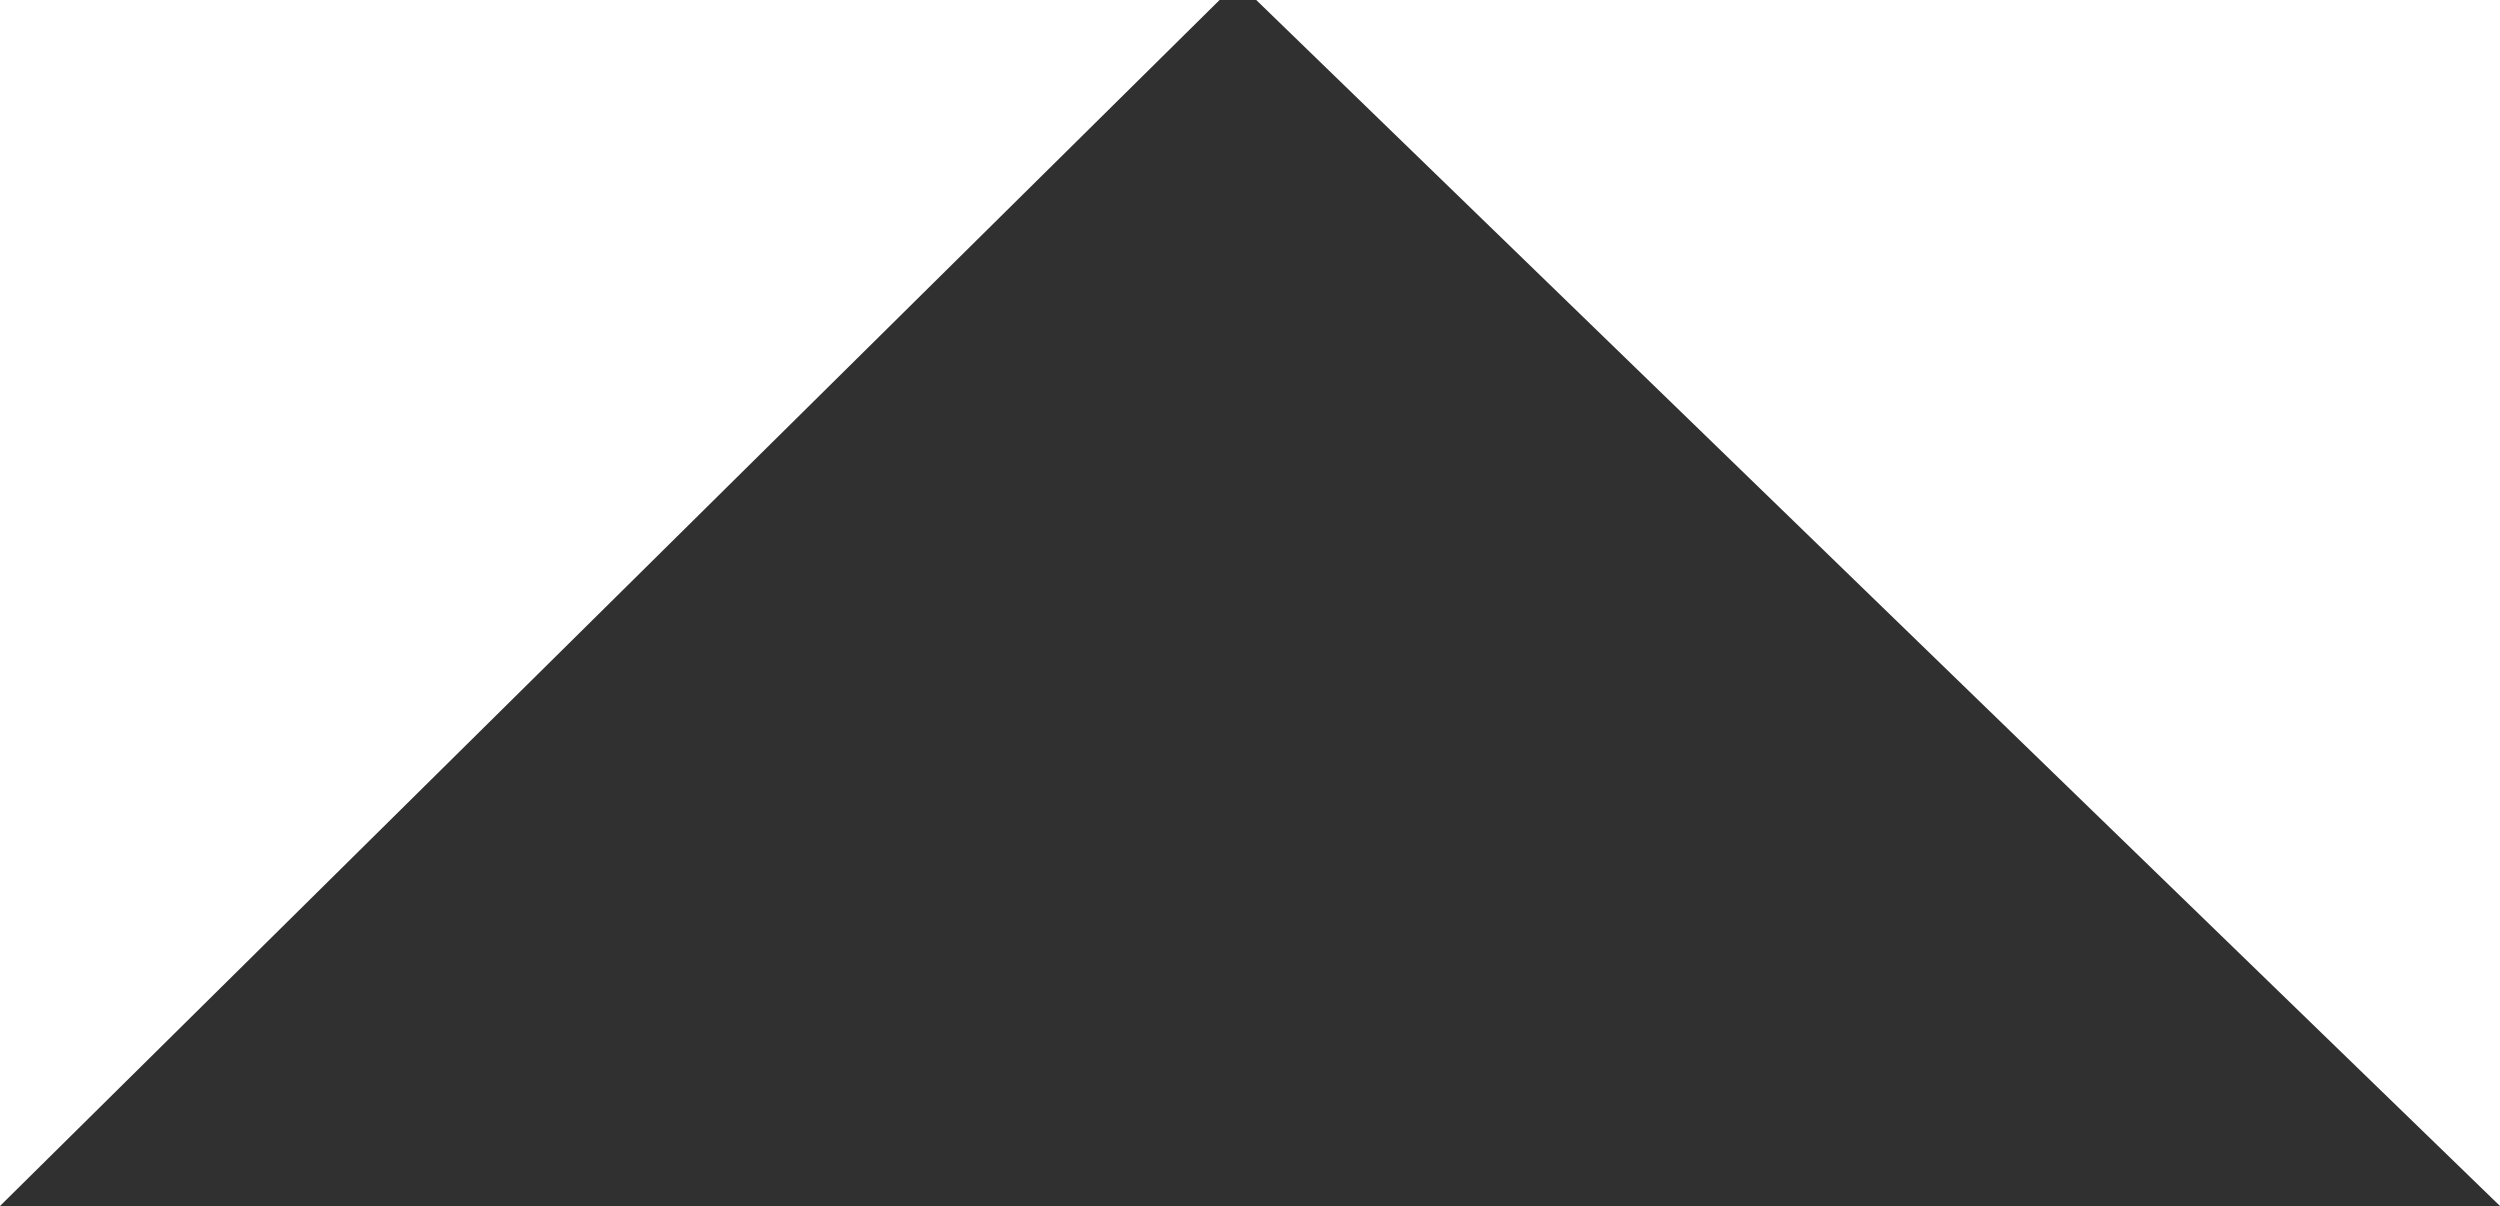 <?xml version="1.0" encoding="utf-8"?>
<!-- Generator: Adobe Illustrator 18.0.0, SVG Export Plug-In . SVG Version: 6.00 Build 0)  -->
<!DOCTYPE svg PUBLIC "-//W3C//DTD SVG 1.1//EN" "http://www.w3.org/Graphics/SVG/1.1/DTD/svg11.dtd">
<svg version="1.1" id="park" xmlns="http://www.w3.org/2000/svg" xmlns:xlink="http://www.w3.org/1999/xlink" x="0px" y="0px"
	 viewBox="0 0 2468.5 1190.8" enable-background="new 0 0 2468.5 1190.8" xml:space="preserve">
<polygon fill="#303030" points="0,1190.8 1204.2,0 1240.4,0 2468.5,1190.8 "/>
</svg>
